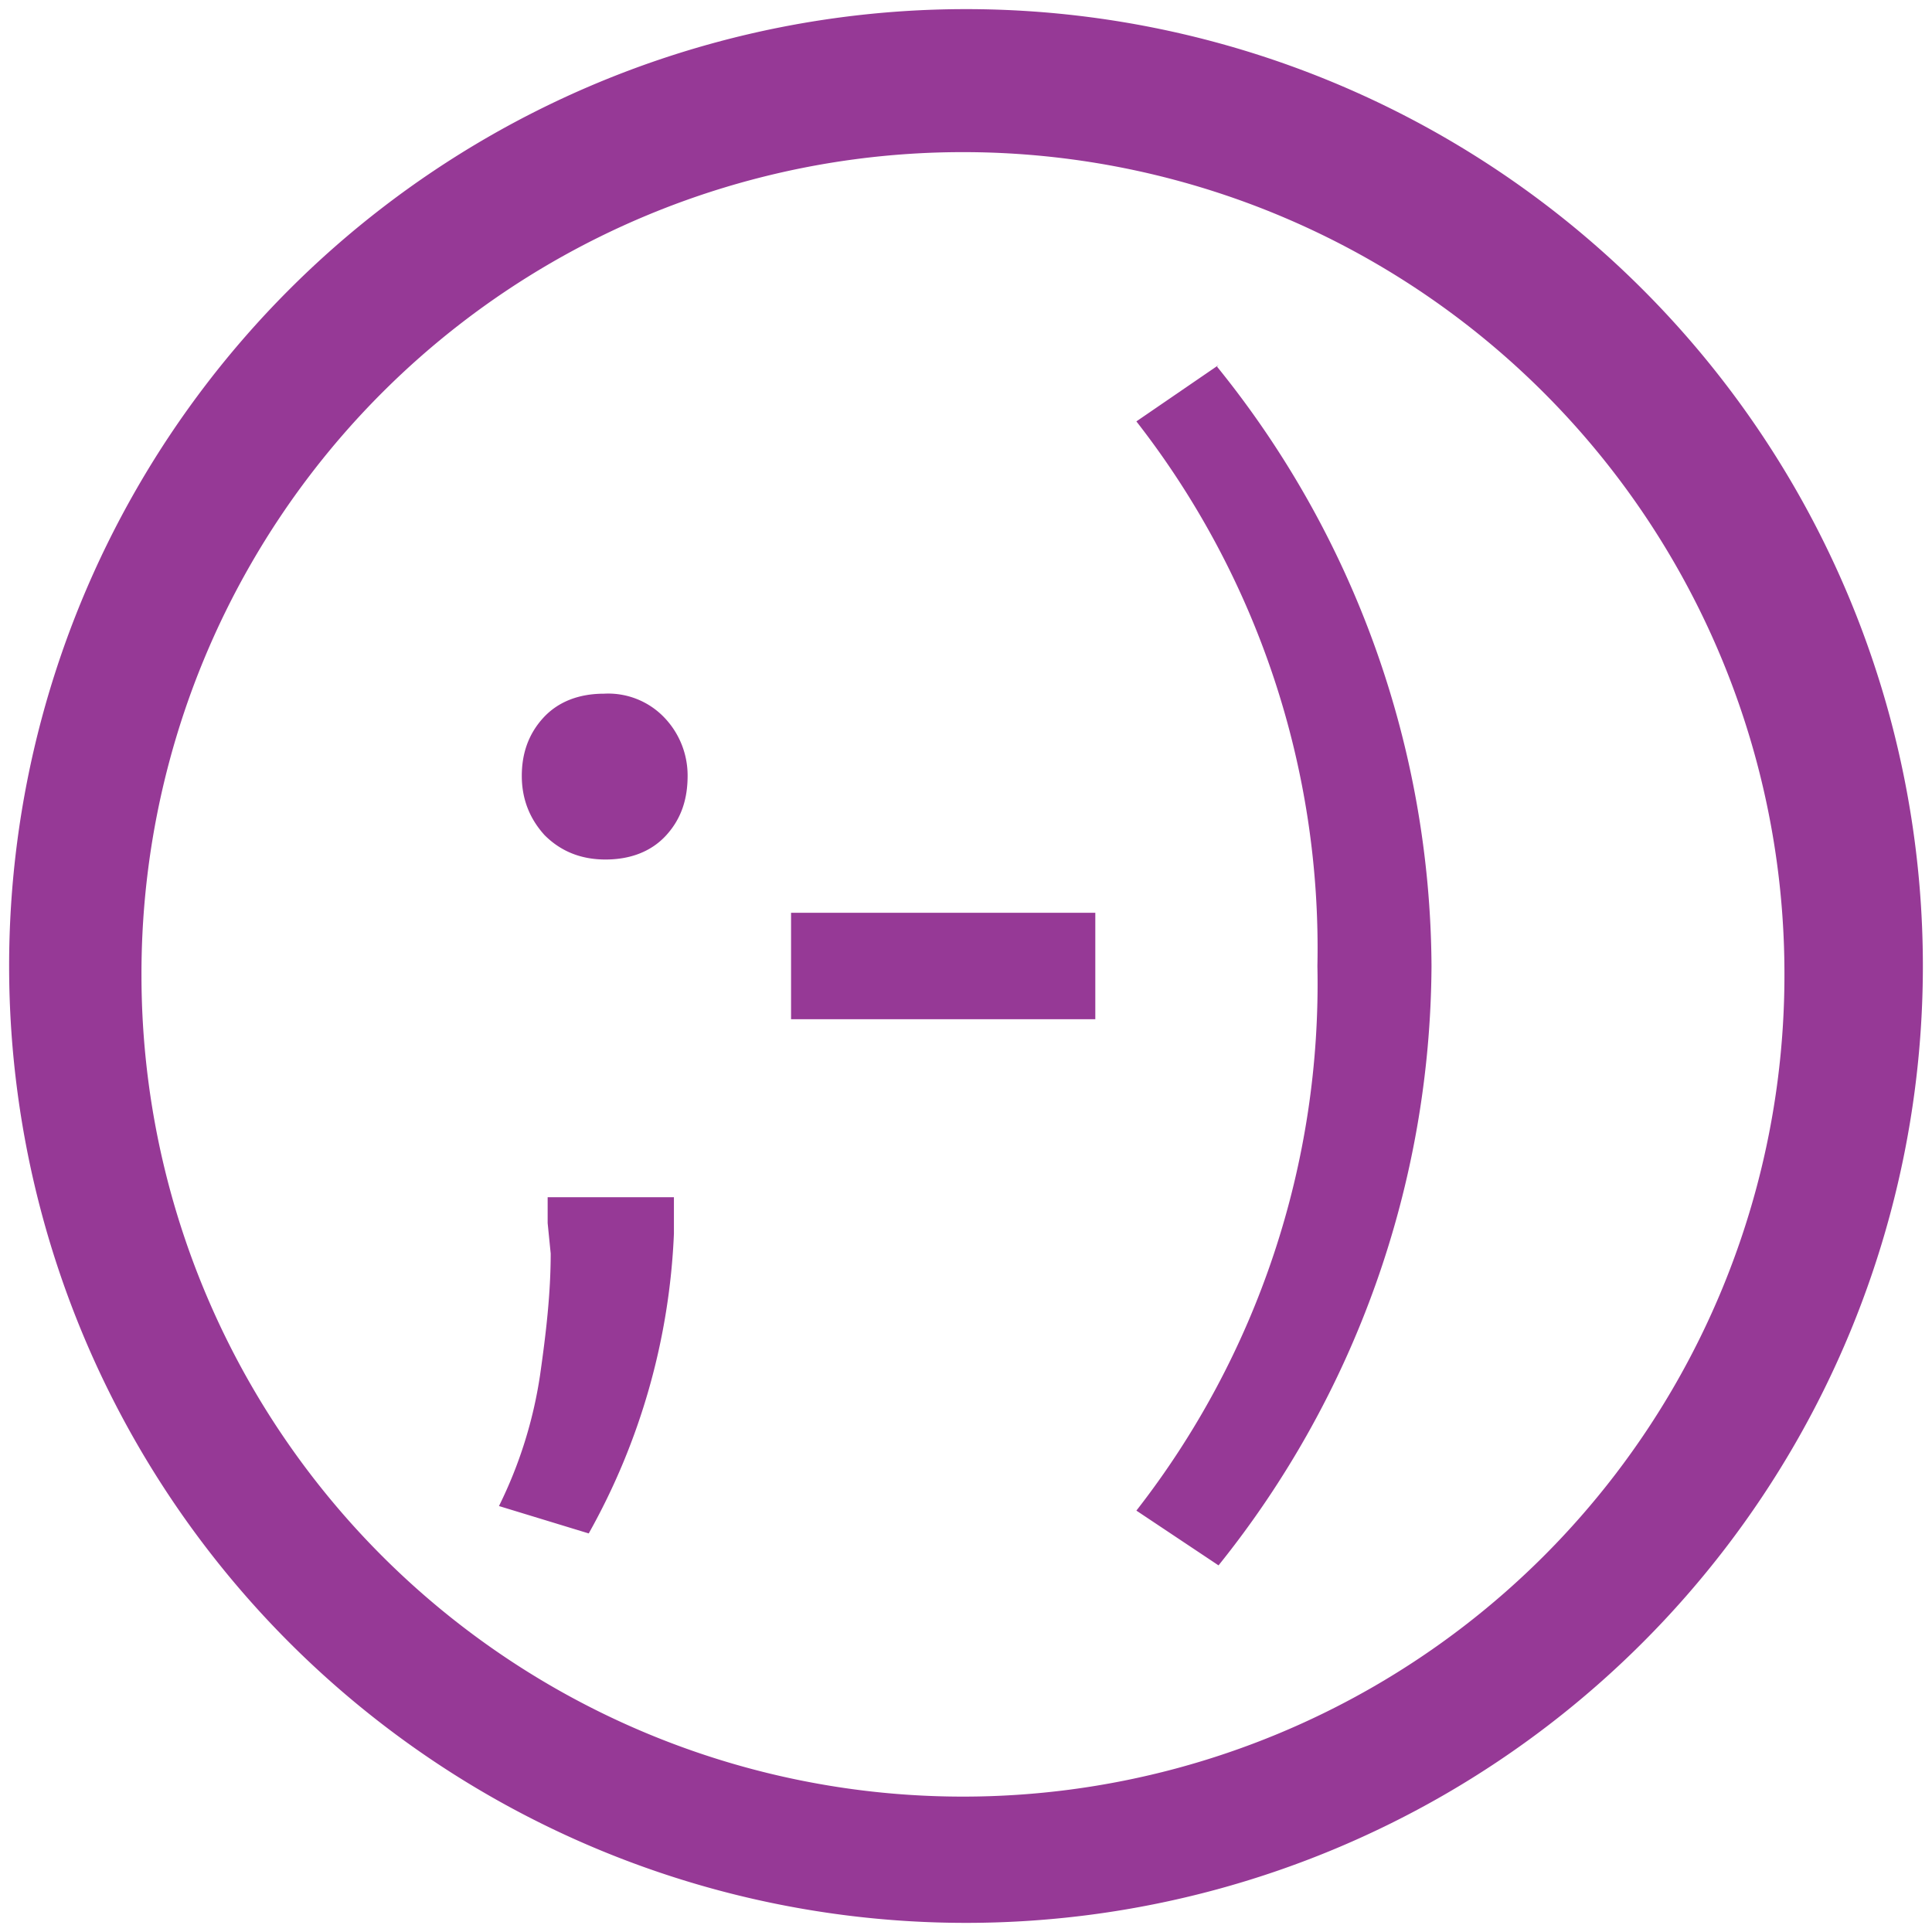 <svg xmlns="http://www.w3.org/2000/svg" width="48" height="48" viewBox="0 0 12.7 12.7"><path d="M6.35.06a6.29 6.29 0 0 0-6.29 6.3 6.29 6.29 0 0 0 6.3 6.28 6.29 6.29 0 0 0 6.28-6.29A6.29 6.29 0 0 0 6.35.06zM6.33 1a5.4 5.4 0 0 1 5.4 5.4 5.4 5.4 0 0 1-5.4 5.41 5.4 5.4 0 0 1-5.4-5.4A5.4 5.4 0 0 1 6.33 1zm1.68 1.4l-.54.37a5.63 5.63 0 0 1 1.19 3.58 5.63 5.63 0 0 1-1.19 3.58l.54.36a6.34 6.34 0 0 0 1.4-3.94A6.31 6.31 0 0 0 8 2.41zM3.97 4.56c-.16 0-.3.05-.4.16-.1.11-.14.24-.14.38 0 .15.05.28.15.39.1.1.23.16.4.16.16 0 .3-.05.4-.16.1-.11.14-.24.14-.39a.55.55 0 0 0-.15-.38.51.51 0 0 0-.4-.16zM5.2 5.99v.71H7.2V6H5.2zM3.6 7.86v.18l.02.2c0 .26-.03.52-.07.8a2.9 2.9 0 0 1-.27.86l.59.18a4.4 4.4 0 0 0 .56-1.97V8v-.13H3.6z" fill="#963996"/></svg>
